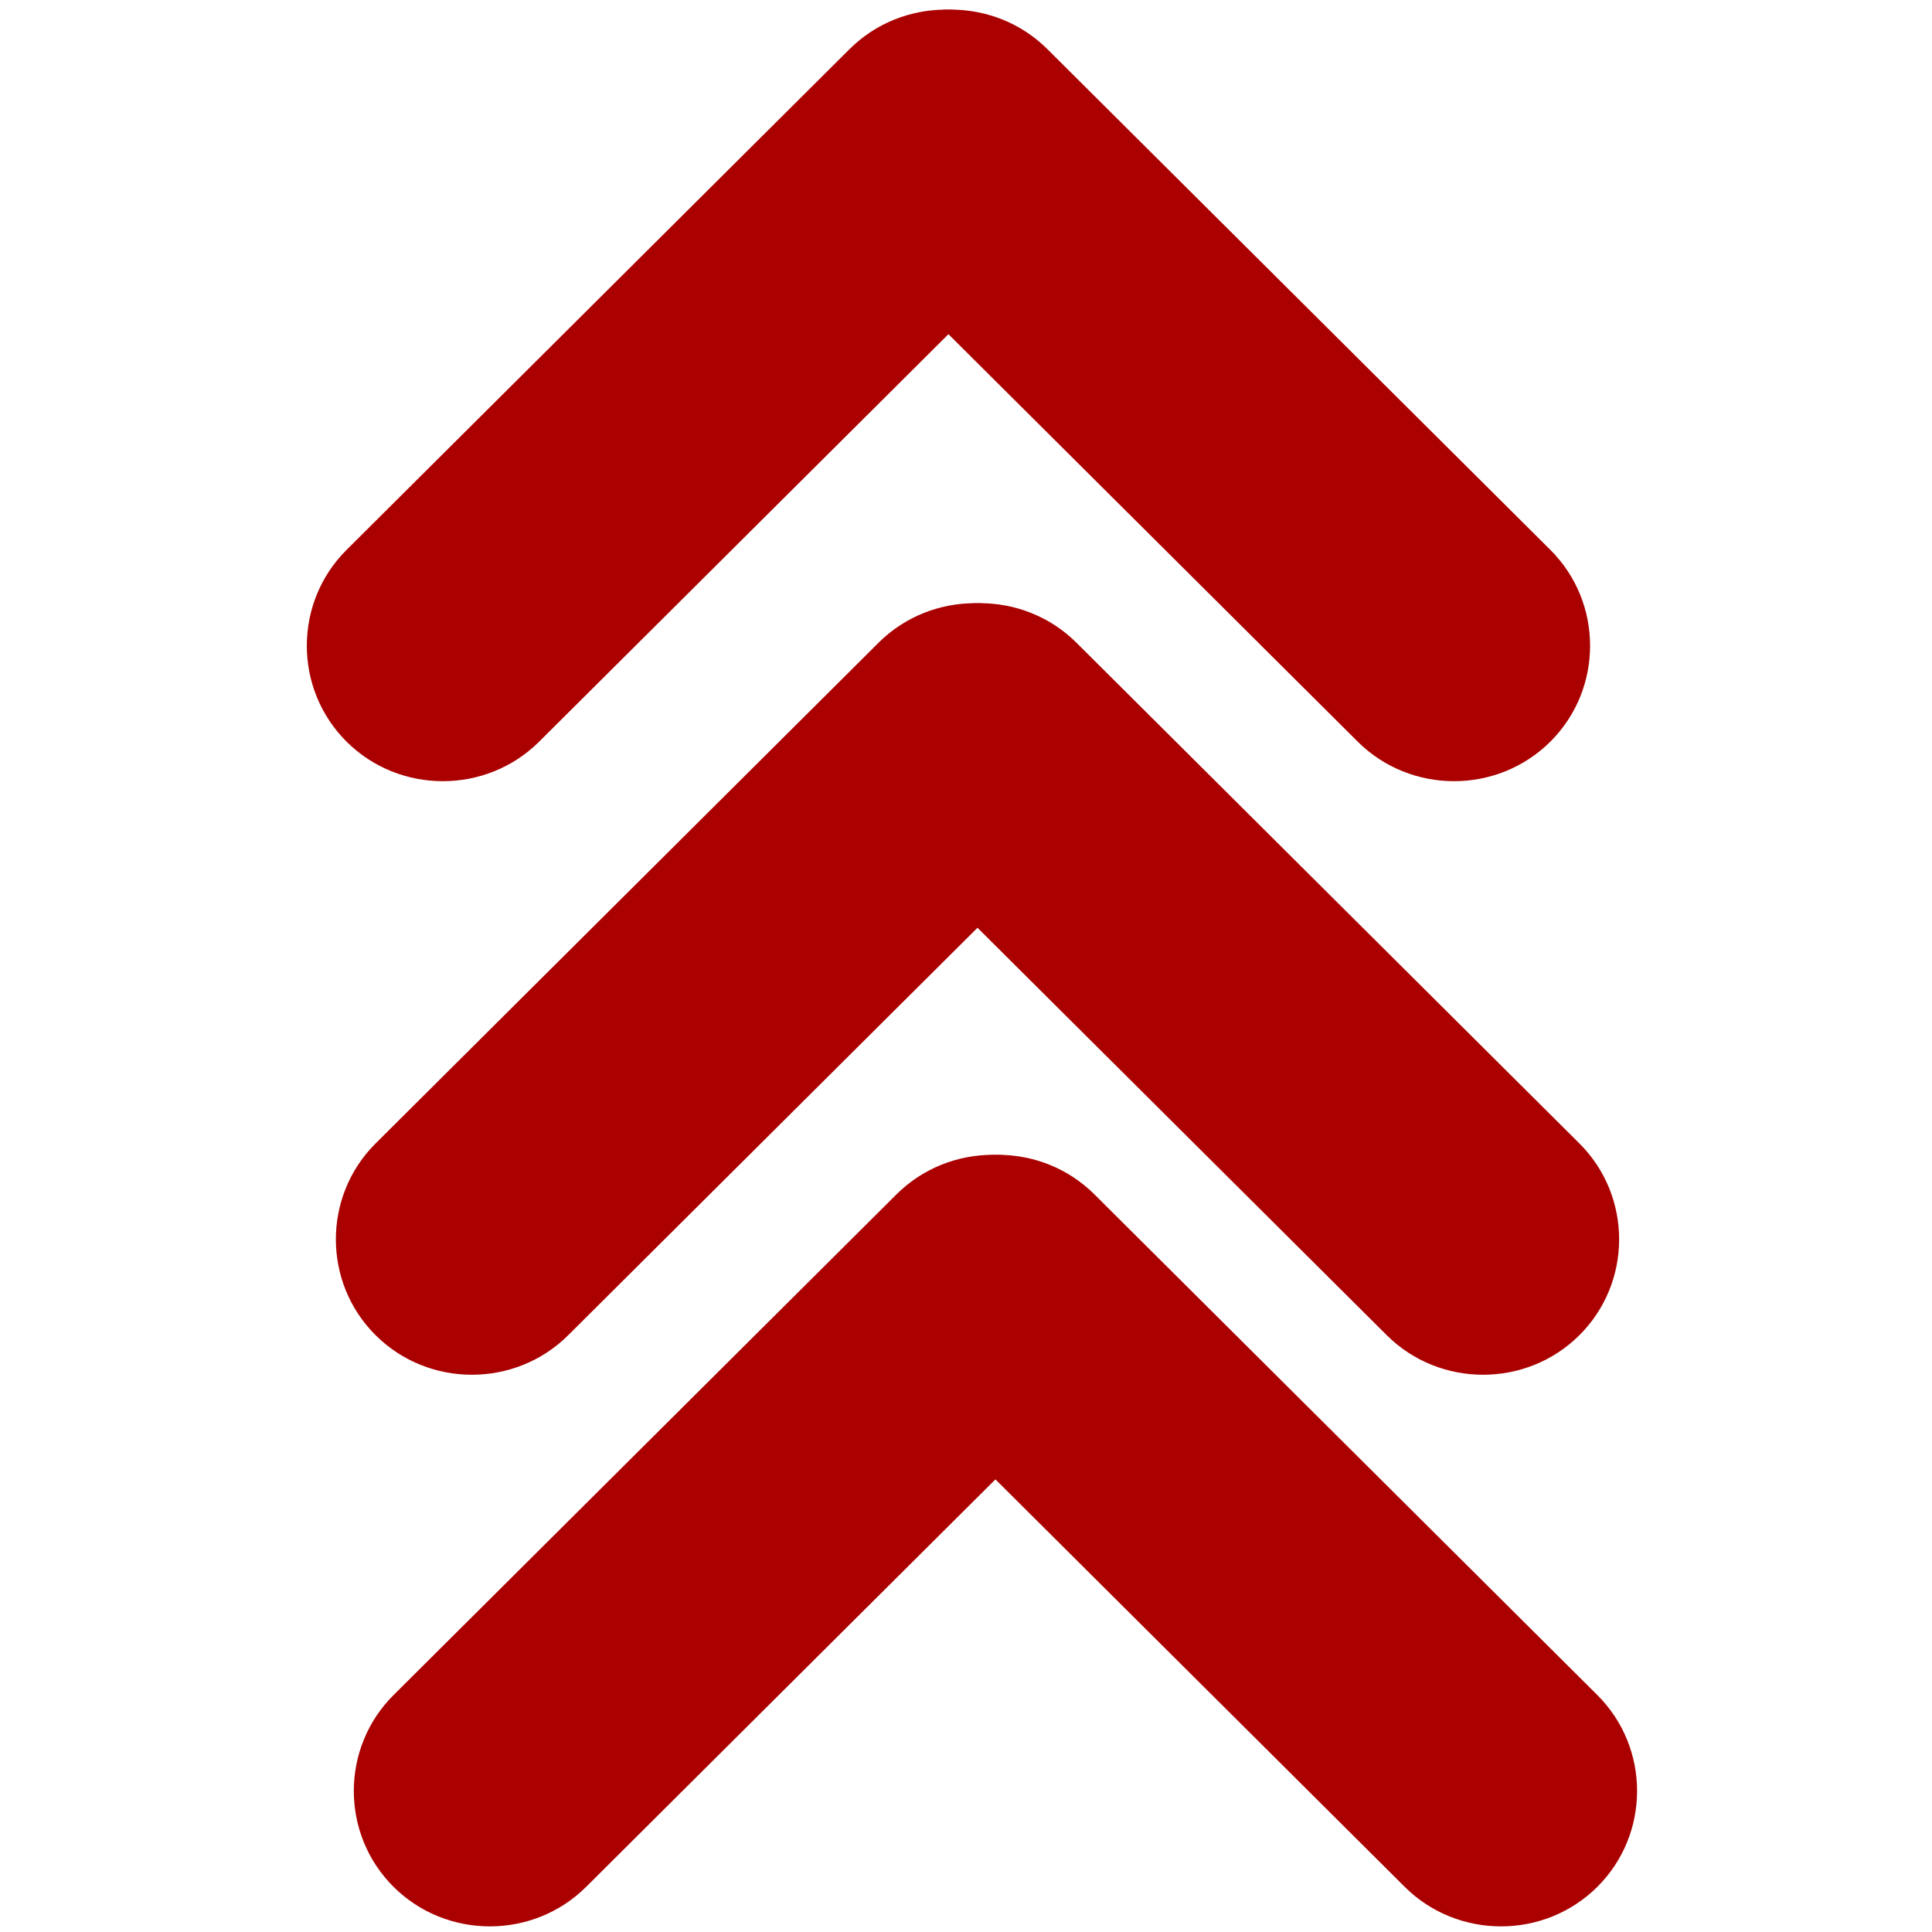 <?xml version="1.0" encoding="UTF-8" standalone="no"?>
<!-- Generator: Adobe Illustrator 18.1.1, SVG Export Plug-In . SVG Version: 6.00 Build 0)  -->

<svg
   xmlns:dc="http://purl.org/dc/elements/1.1/"
   xmlns:cc="http://creativecommons.org/ns#"
   xmlns:rdf="http://www.w3.org/1999/02/22-rdf-syntax-ns#"
   xmlns:svg="http://www.w3.org/2000/svg"
   xmlns="http://www.w3.org/2000/svg"
   xmlns:sodipodi="http://sodipodi.sourceforge.net/DTD/sodipodi-0.dtd"
   xmlns:inkscape="http://www.inkscape.org/namespaces/inkscape"
   version="1.1"
   id="Major"
   x="0px"
   y="0px"
   viewBox="0 0 64 64"
   enable-background="new 0 0 64 64"
   xml:space="preserve"
   sodipodi:docname="major.svg"
   inkscape:version="0.92.4 (5da689c313, 2019-01-14)"><defs
   id="defs13" /><sodipodi:namedview
   pagecolor="#ffffff"
   bordercolor="#666666"
   borderopacity="1"
   objecttolerance="10"
   gridtolerance="10"
   guidetolerance="10"
   inkscape:pageopacity="0"
   inkscape:pageshadow="2"
   inkscape:window-width="3840"
   inkscape:window-height="2029"
   id="namedview11"
   showgrid="false"
   inkscape:zoom="20.85965"
   inkscape:cx="17.037612"
   inkscape:cy="31.941732"
   inkscape:window-x="0"
   inkscape:window-y="0"
   inkscape:window-maximized="1"
   inkscape:current-layer="Major" />




<g
   id="g57"
   transform="matrix(1.128,0,0,1.123,-3.027,-4.238)"><g
     style="fill:#aa0000"
     transform="translate(-0.527,13.567)"
     id="g23"><path
       style="fill:#aa0000"
       inkscape:connector-curvature="0"
       d="m 49.593,29.593 v 0 c 1.556,-1.556 1.556,-4.101 0,-5.657 L 34.824,9.167 c -1.556,-1.556 -4.101,-1.556 -5.657,0 v 0 c -1.556,1.556 -1.556,4.101 0,5.657 l 14.769,14.769 c 1.555,1.555 4.101,1.555 5.657,0 z"
       id="path2" /><path
       style="fill:#aa0000"
       inkscape:connector-curvature="0"
       d="m 14.241,29.593 v 0 c -1.556,-1.556 -1.556,-4.101 0,-5.657 L 29.01,9.167 c 1.556,-1.556 4.101,-1.556 5.657,0 v 0 c 1.556,1.556 1.556,4.101 0,5.657 l -14.77,14.769 c -1.555,1.555 -4.101,1.555 -5.656,0 z"
       id="path4" /></g><g
     style="fill:#aa0000"
     transform="translate(0,9.876)"
     id="g19"><path
       style="fill:#aa0000"
       inkscape:connector-curvature="0"
       d="m 49.593,49.556 v 0 c 1.556,-1.556 1.556,-4.101 0,-5.657 L 34.824,29.13 c -1.556,-1.556 -4.101,-1.556 -5.657,0 v 0 c -1.556,1.556 -1.556,4.101 0,5.657 l 14.769,14.769 c 1.555,1.555 4.101,1.555 5.657,0 z"
       id="path6" /><path
       style="fill:#aa0000"
       inkscape:connector-curvature="0"
       d="m 14.241,49.556 v 0 c -1.556,-1.556 -1.556,-4.101 0,-5.657 L 29.01,29.13 c 1.556,-1.556 4.101,-1.556 5.657,0 v 0 c 1.556,1.556 1.556,4.101 0,5.657 l -14.77,14.769 c -1.555,1.555 -4.101,1.555 -5.656,0 z"
       id="path8" /></g><g
     style="fill:#aa0000"
     transform="translate(-1.38,-3.942)"
     id="g23-0"><path
       style="fill:#aa0000"
       inkscape:connector-curvature="0"
       d="m 49.593,29.593 v 0 c 1.556,-1.556 1.556,-4.101 0,-5.657 L 34.824,9.167 c -1.556,-1.556 -4.101,-1.556 -5.657,0 v 0 c -1.556,1.556 -1.556,4.101 0,5.657 l 14.769,14.769 c 1.555,1.555 4.101,1.555 5.657,0 z"
       id="path2-3" /><path
       style="fill:#aa0000"
       inkscape:connector-curvature="0"
       d="m 14.241,29.593 v 0 c -1.556,-1.556 -1.556,-4.101 0,-5.657 L 29.01,9.167 c 1.556,-1.556 4.101,-1.556 5.657,0 v 0 c 1.556,1.556 1.556,4.101 0,5.657 l -14.77,14.769 c -1.555,1.555 -4.101,1.555 -5.656,0 z"
       id="path4-0" /></g></g></svg>